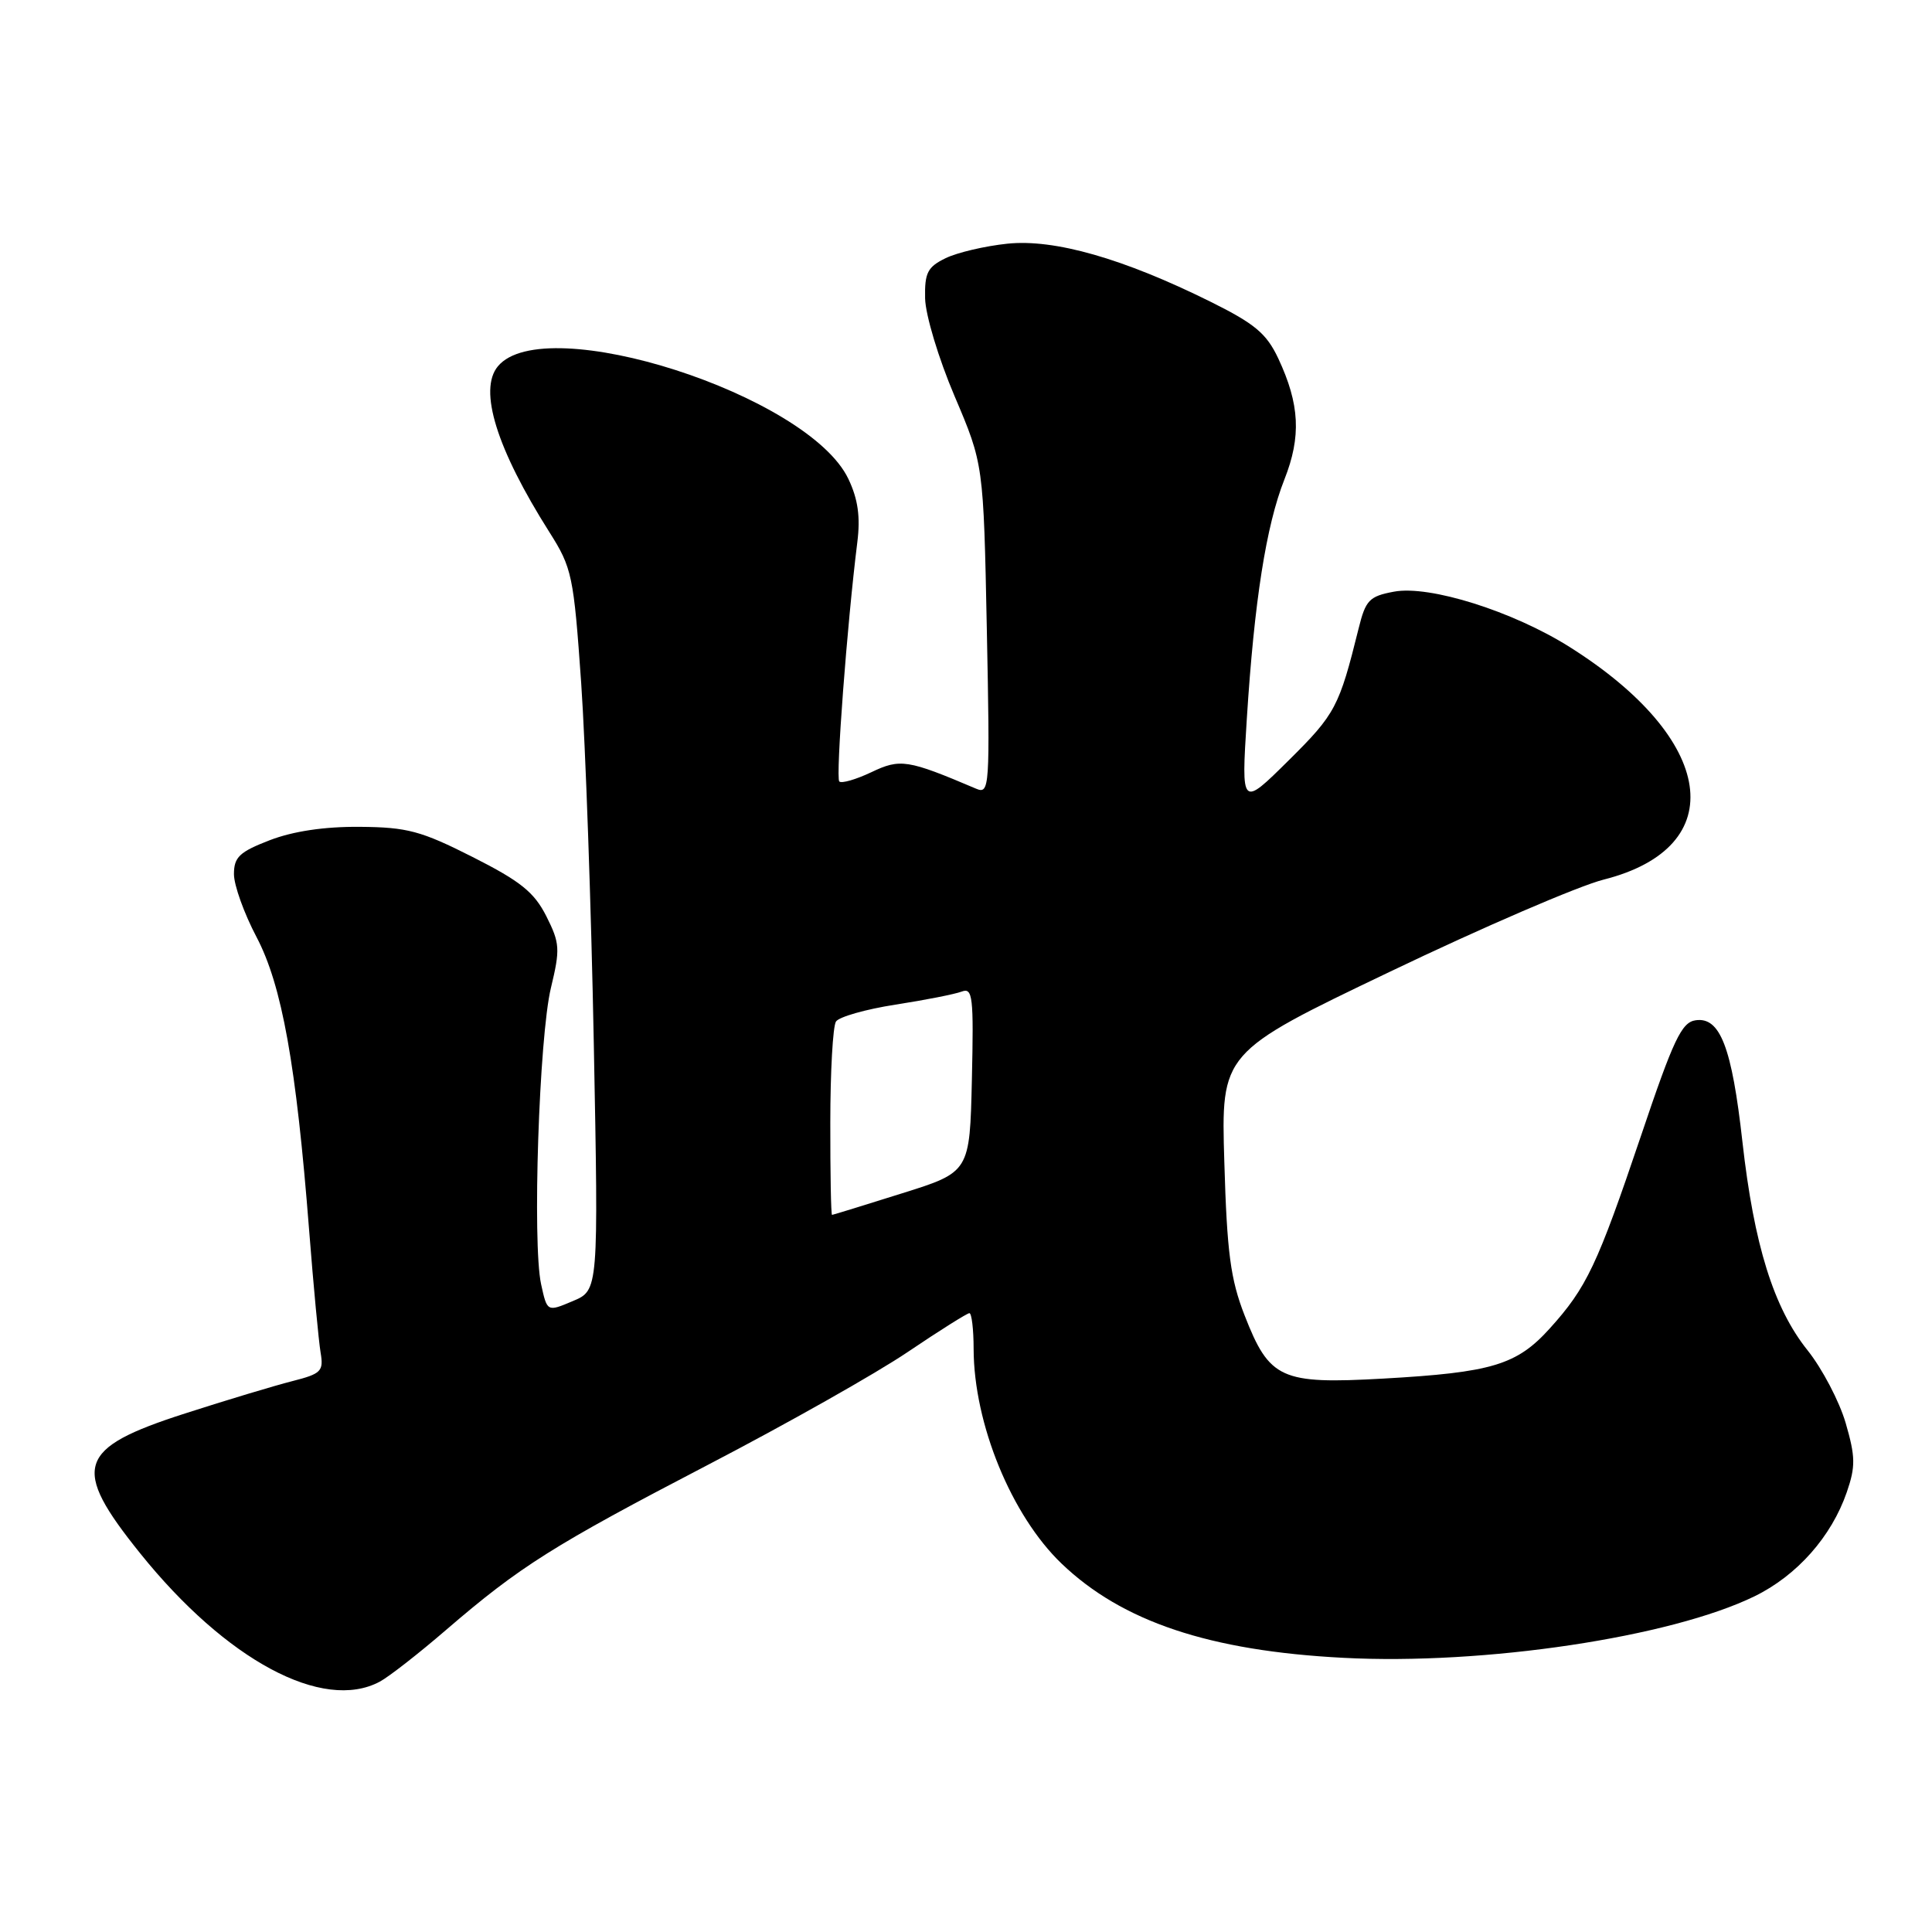 <?xml version="1.0" encoding="UTF-8" standalone="no"?>
<!DOCTYPE svg PUBLIC "-//W3C//DTD SVG 1.1//EN" "http://www.w3.org/Graphics/SVG/1.1/DTD/svg11.dtd" >
<svg xmlns="http://www.w3.org/2000/svg" xmlns:xlink="http://www.w3.org/1999/xlink" version="1.1" viewBox="0 0 256 256">
 <g >
 <path fill="currentColor"
d=" M 50.32 222.83 C 51.52 222.19 55.47 219.11 59.10 215.98 C 68.92 207.53 73.27 204.79 93.88 194.06 C 104.22 188.68 116.11 181.97 120.29 179.14 C 124.48 176.31 128.16 174.00 128.45 174.00 C 128.75 174.00 129.01 176.14 129.01 178.75 C 129.04 188.66 134.01 200.80 140.66 207.18 C 148.68 214.87 160.25 218.75 178.00 219.67 C 196.64 220.65 221.38 216.94 232.50 211.51 C 238.12 208.76 242.68 203.61 244.71 197.72 C 245.88 194.32 245.86 193.03 244.56 188.55 C 243.72 185.68 241.45 181.35 239.51 178.92 C 235.02 173.31 232.41 164.95 230.88 151.29 C 229.48 138.77 227.93 134.73 224.69 135.19 C 222.82 135.45 221.75 137.71 217.44 150.50 C 211.64 167.66 210.25 170.61 205.34 176.04 C 200.98 180.87 197.67 181.86 183.30 182.67 C 169.72 183.43 168.21 182.75 164.91 174.28 C 163.05 169.51 162.58 165.98 162.23 153.99 C 161.79 139.47 161.79 139.47 184.15 128.77 C 196.44 122.88 209.20 117.38 212.50 116.55 C 229.47 112.25 227.38 97.95 208.00 85.74 C 200.49 81.00 189.41 77.51 184.70 78.40 C 181.43 79.01 180.95 79.52 180.02 83.29 C 177.45 93.66 176.95 94.62 170.77 100.74 C 164.47 106.98 164.47 106.98 165.21 95.24 C 166.20 79.66 167.77 69.65 170.19 63.53 C 172.44 57.84 172.22 53.57 169.38 47.50 C 167.82 44.19 166.28 42.90 160.42 39.99 C 148.85 34.25 139.73 31.64 133.48 32.29 C 130.52 32.60 126.84 33.46 125.30 34.21 C 122.91 35.37 122.51 36.14 122.58 39.53 C 122.63 41.74 124.36 47.50 126.49 52.50 C 130.32 61.50 130.32 61.50 130.76 83.40 C 131.18 104.40 131.13 105.26 129.35 104.51 C 120.25 100.64 119.29 100.49 115.44 102.33 C 113.41 103.29 111.51 103.84 111.21 103.55 C 110.71 103.05 112.25 82.63 113.60 71.84 C 114.02 68.49 113.69 66.14 112.42 63.47 C 107.14 52.34 72.15 41.09 65.97 48.54 C 63.38 51.66 65.79 59.44 72.79 70.50 C 75.80 75.25 76.01 76.24 77.01 90.50 C 77.58 98.75 78.34 120.23 78.68 138.23 C 79.31 170.97 79.31 170.97 75.90 172.40 C 72.50 173.84 72.50 173.84 71.70 170.17 C 70.52 164.78 71.43 137.40 73.00 130.90 C 74.24 125.75 74.19 124.98 72.39 121.40 C 70.78 118.22 68.98 116.77 62.63 113.56 C 55.79 110.10 53.97 109.61 47.67 109.56 C 42.99 109.52 38.85 110.14 35.75 111.33 C 31.73 112.88 31.00 113.57 31.00 115.83 C 31.00 117.30 32.35 121.05 33.99 124.16 C 37.36 130.56 39.25 141.08 40.96 163.00 C 41.54 170.43 42.23 177.72 42.48 179.22 C 42.90 181.70 42.57 182.03 38.72 183.01 C 36.40 183.60 30.01 185.52 24.52 187.29 C 10.18 191.90 9.38 194.39 18.57 205.82 C 29.97 220.00 42.78 226.86 50.32 222.83 Z  M 110.02 148.75 C 110.02 142.01 110.36 135.99 110.77 135.36 C 111.17 134.74 114.72 133.73 118.65 133.12 C 122.59 132.51 126.54 131.73 127.43 131.39 C 128.89 130.83 129.03 132.04 128.78 143.03 C 128.50 155.31 128.50 155.31 119.50 158.13 C 114.55 159.69 110.39 160.97 110.25 160.98 C 110.11 160.99 110.01 155.49 110.02 148.75 Z "/>
</g>
</svg>